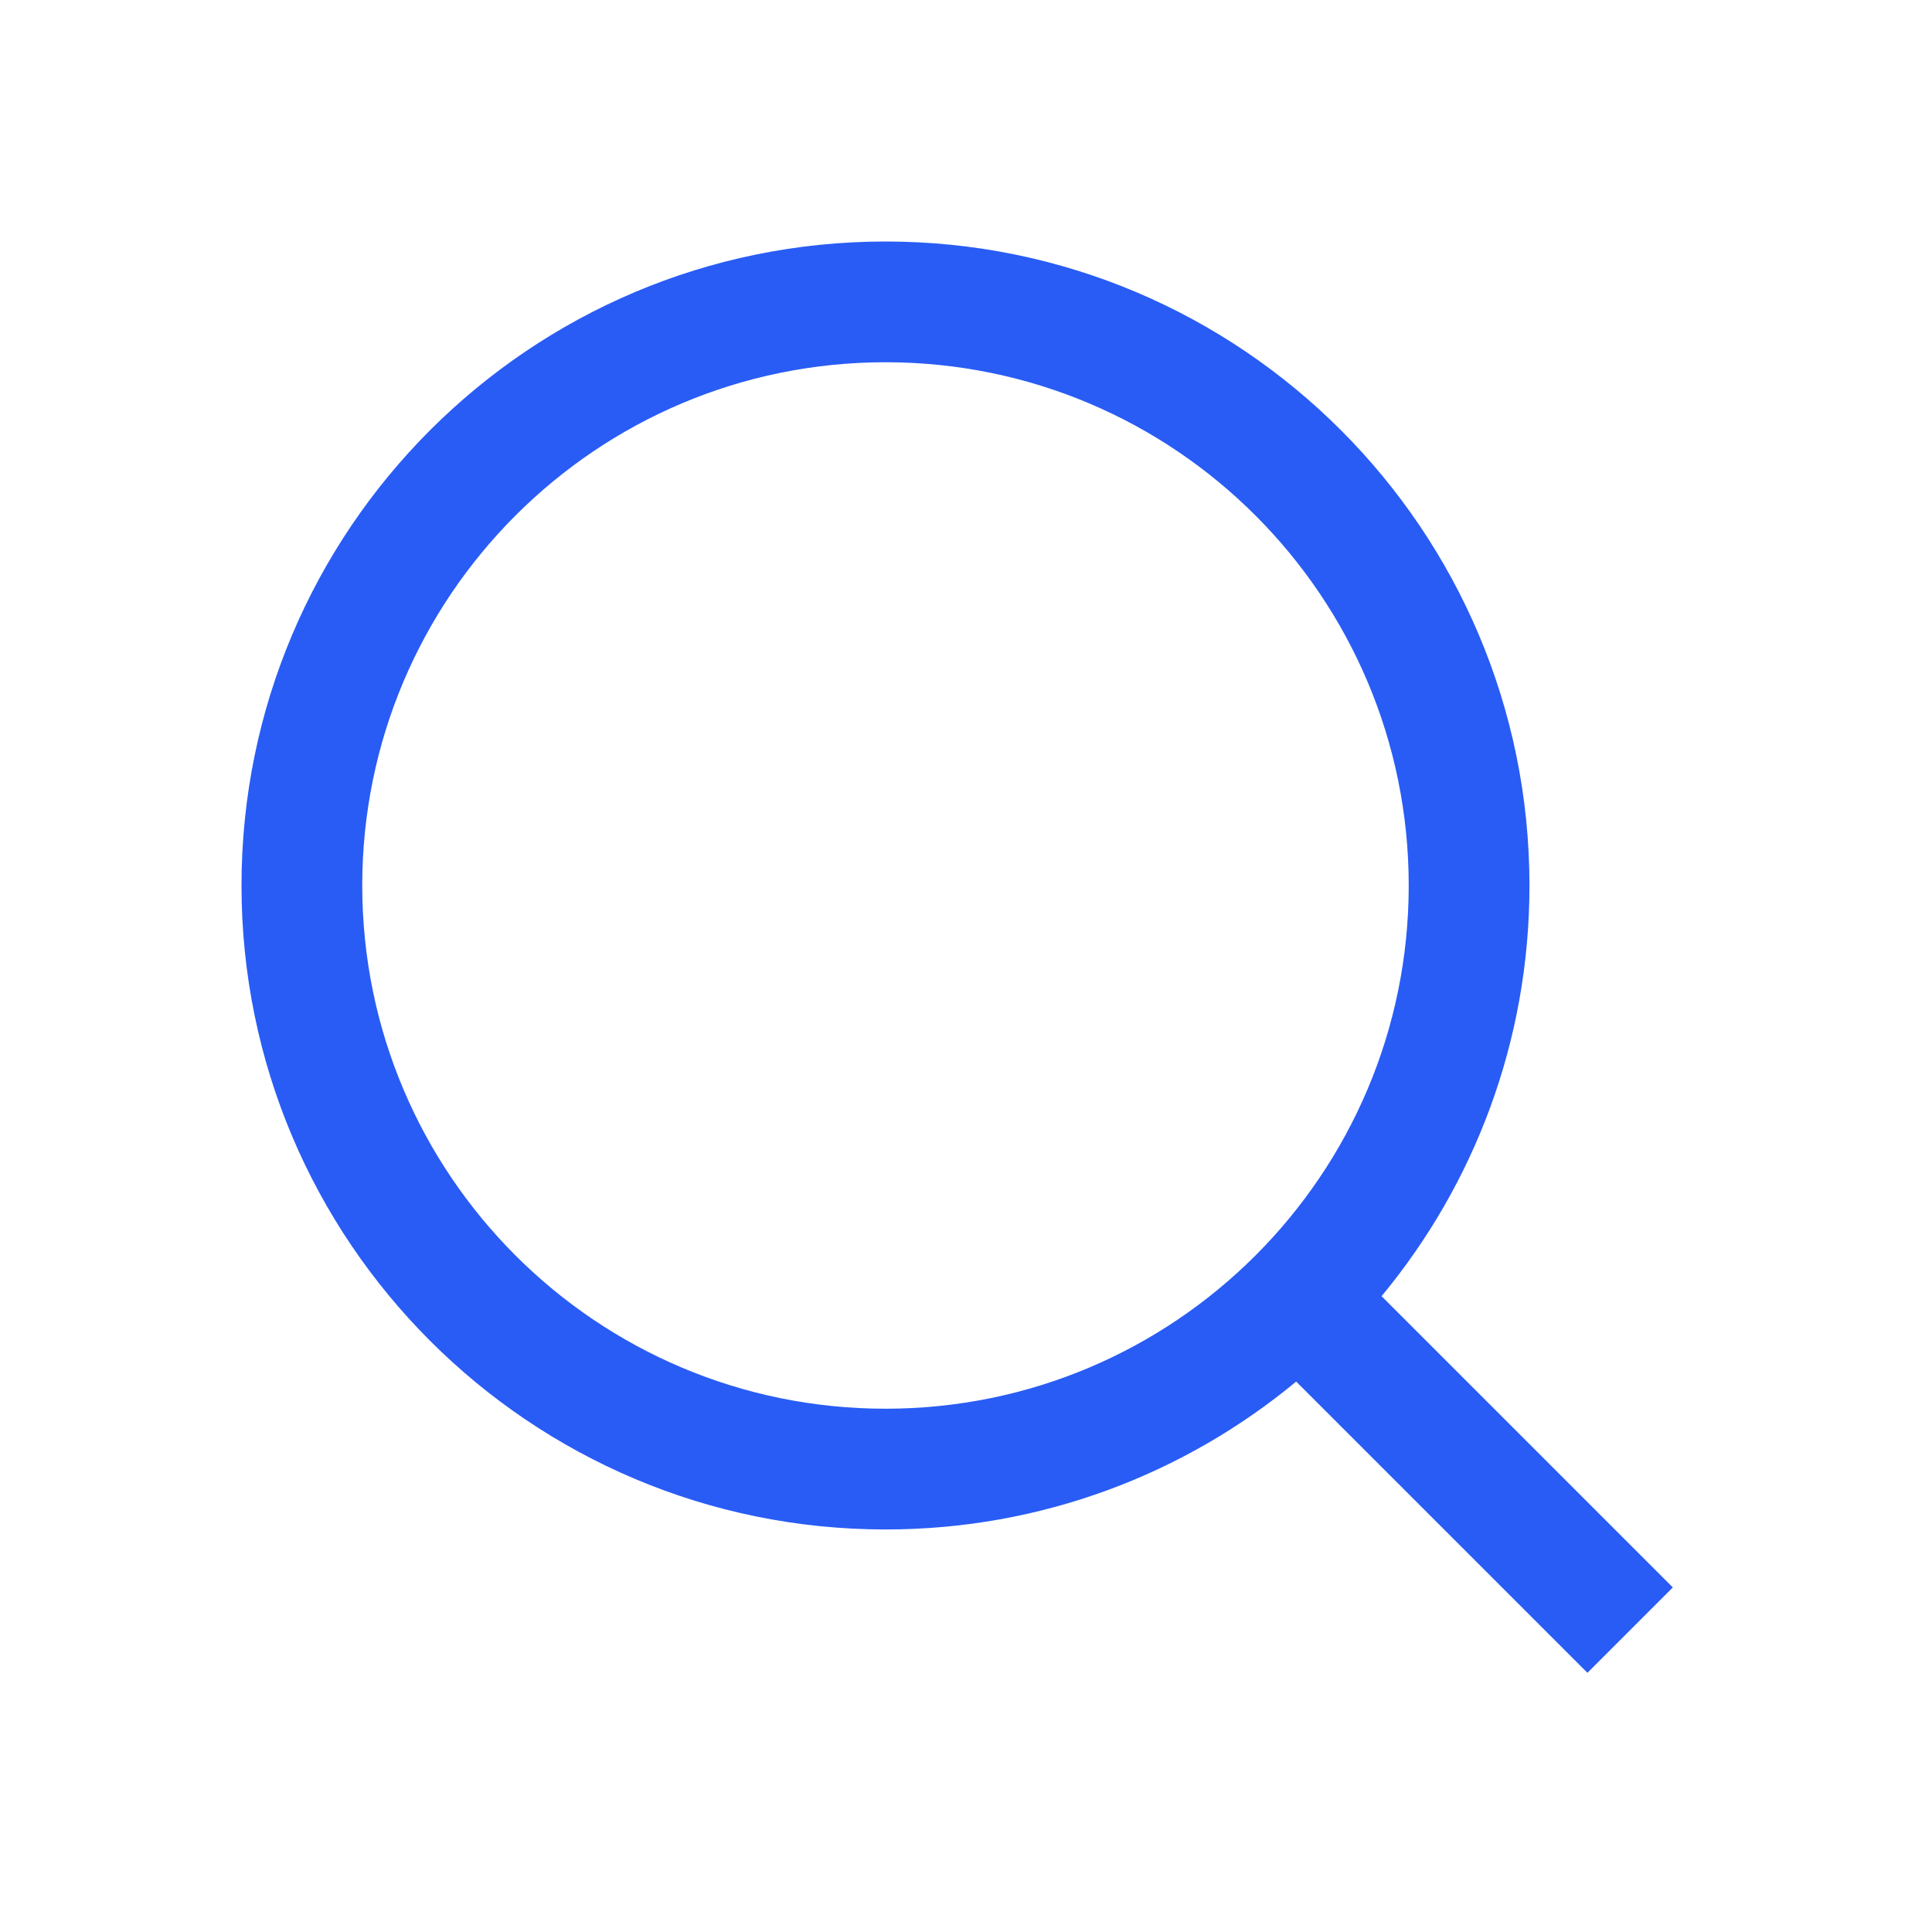 <svg width="20" height="20" viewBox="0 0 20 20" fill="none" xmlns="http://www.w3.org/2000/svg">
<path fill-rule="evenodd" clip-rule="evenodd" d="M13.418 14.302C12.264 15.258 10.783 15.833 9.167 15.833C5.485 15.833 2.5 12.849 2.5 9.167C2.5 5.485 5.485 2.5 9.167 2.5C12.849 2.5 15.833 5.485 15.833 9.167C15.833 10.783 15.258 12.264 14.302 13.418L17.317 16.433L16.433 17.317L13.418 14.302ZM14.583 9.167C14.583 12.158 12.158 14.583 9.167 14.583C6.175 14.583 3.75 12.158 3.75 9.167C3.75 6.175 6.175 3.75 9.167 3.75C12.158 3.75 14.583 6.175 14.583 9.167Z" fill="#295CF5"/>
</svg>
